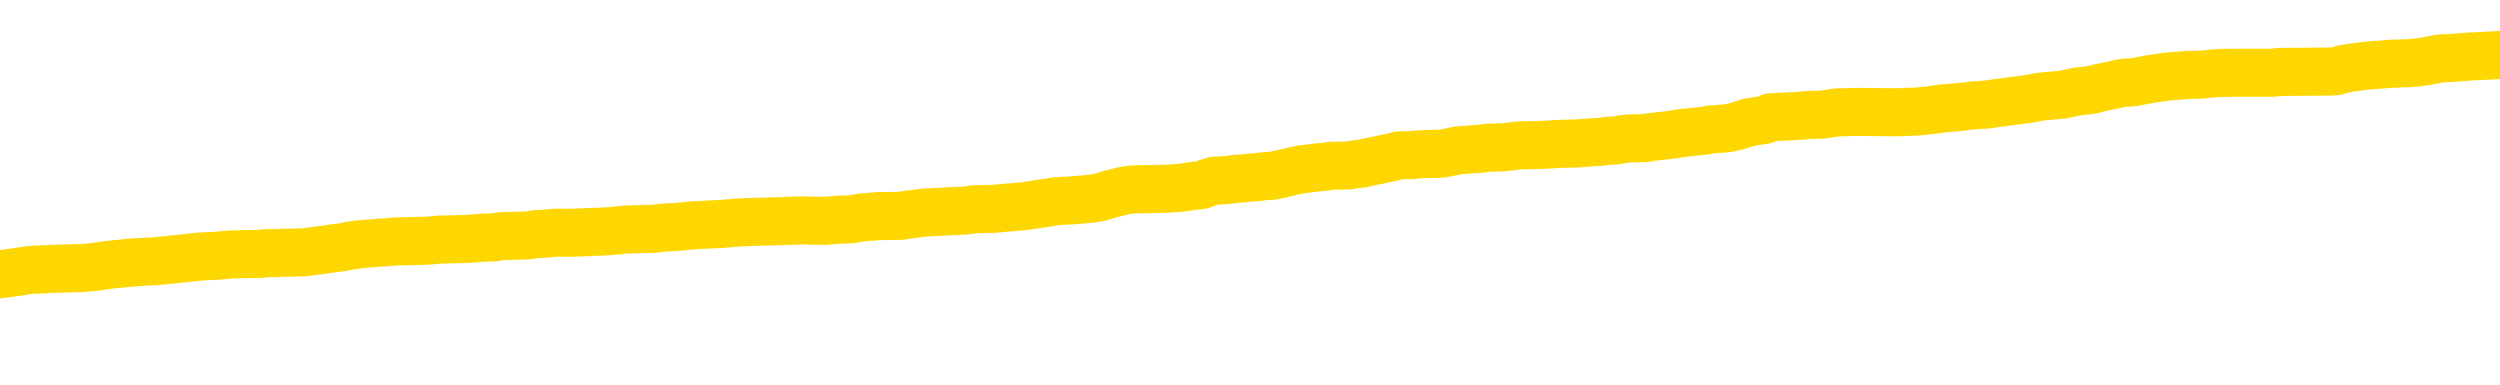 <svg xmlns="http://www.w3.org/2000/svg" version="1.1" viewBox="0 0 6500 1000">
	<path fill="none" stroke="gold" stroke-width="125" stroke-linecap="round" stroke-linejoin="round" d="M0 284896  L-1305452 284896 L-1305268 284895 L-1304777 284893 L-1304484 284891 L-1304173 284889 L-1303938 284887 L-1303885 284885 L-1303825 284882 L-1303672 284881 L-1303632 284878 L-1303499 284877 L-1303207 284876 L-1302666 284876 L-1302056 284874 L-1302008 284874 L-1301368 284873 L-1301334 284873 L-1300809 284873 L-1300676 284872 L-1300286 284869 L-1299958 284867 L-1299841 284864 L-1299630 284861 L-1298913 284861 L-1298343 284860 L-1298235 284860 L-1298061 284859 L-1297840 284856 L-1297438 284855 L-1297412 284852 L-1296484 284850 L-1296397 284847 L-1296315 284845 L-1296245 284842 L-1295947 284841 L-1295795 284838 L-1293905 284839 L-1293804 284839 L-1293542 284839 L-1293248 284841 L-1293107 284838 L-1292858 284838 L-1292822 284837 L-1292664 284835 L-1292201 284833 L-1291948 284832 L-1291735 284829 L-1291484 284828 L-1291135 284826 L-1290208 284824 L-1290114 284821 L-1289703 284820 L-1288532 284817 L-1287343 284816 L-1287251 284813 L-1287224 284811 L-1286958 284808 L-1286659 284806 L-1286530 284803 L-1286492 284800 L-1285678 284800 L-1285294 284802 L-1284233 284803 L-1284172 284803 L-1283907 284829 L-1283436 284854 L-1283243 284878 L-1282980 284903 L-1282643 284902 L-1282507 284900 L-1282052 284899 L-1281309 284898 L-1281291 284896 L-1281126 284894 L-1281058 284894 L-1280541 284893 L-1279513 284893 L-1279317 284891 L-1278828 284890 L-1278466 284889 L-1278057 284889 L-1277672 284890 L-1275968 284890 L-1275870 284890 L-1275799 284890 L-1275737 284890 L-1275553 284889 L-1275216 284889 L-1274576 284887 L-1274499 284886 L-1274438 284886 L-1274251 284885 L-1274171 284885 L-1273994 284883 L-1273975 284882 L-1273745 284882 L-1273357 284881 L-1272469 284881 L-1272429 284880 L-1272341 284878 L-1272314 284876 L-1271306 284874 L-1271156 284872 L-1271132 284871 L-1270999 284869 L-1270959 284868 L-1269701 284867 L-1269643 284867 L-1269103 284865 L-1269051 284865 L-1269004 284865 L-1268609 284864 L-1268469 284863 L-1268269 284861 L-1268123 284861 L-1267958 284861 L-1267681 284863 L-1267323 284863 L-1266770 284861 L-1266125 284860 L-1265866 284858 L-1265713 284856 L-1265312 284855 L-1265272 284854 L-1265151 284852 L-1265089 284854 L-1265075 284854 L-1264981 284854 L-1264688 284852 L-1264537 284847 L-1264207 284845 L-1264129 284842 L-1264053 284841 L-1263826 284837 L-1263760 284834 L-1263532 284832 L-1263480 284829 L-1263315 284828 L-1262309 284826 L-1262126 284825 L-1261575 284824 L-1261182 284821 L-1260784 284820 L-1259934 284817 L-1259856 284816 L-1259277 284815 L-1258836 284815 L-1258595 284813 L-1258437 284813 L-1258037 284811 L-1258016 284811 L-1257571 284810 L-1257166 284808 L-1257030 284806 L-1256855 284803 L-1256718 284800 L-1256468 284798 L-1255468 284797 L-1255386 284795 L-1255251 284794 L-1255212 284793 L-1254322 284791 L-1254106 284790 L-1253663 284789 L-1253546 284787 L-1253489 284786 L-1252813 284786 L-1252712 284785 L-1252684 284785 L-1251342 284784 L-1250936 284782 L-1250896 284781 L-1249968 284780 L-1249870 284778 L-1249737 284777 L-1249333 284776 L-1249307 284774 L-1249214 284773 L-1248997 284772 L-1248586 284769 L-1247433 284767 L-1247141 284764 L-1247112 284762 L-1246504 284760 L-1246254 284758 L-1246234 284756 L-1245305 284755 L-1245254 284752 L-1245131 284751 L-1245114 284749 L-1244958 284747 L-1244783 284745 L-1244646 284743 L-1244590 284742 L-1244482 284741 L-1244396 284739 L-1244163 284738 L-1244088 284737 L-1243780 284736 L-1243662 284734 L-1243492 284733 L-1243401 284732 L-1243298 284732 L-1243275 284730 L-1243198 284730 L-1243100 284728 L-1242733 284726 L-1242629 284725 L-1242125 284724 L-1241673 284723 L-1241635 284721 L-1241611 284720 L-1241570 284719 L-1241442 284717 L-1241341 284716 L-1240899 284715 L-1240617 284714 L-1240025 284712 L-1239894 284711 L-1239620 284708 L-1239467 284707 L-1239314 284706 L-1239229 284703 L-1239151 284702 L-1238965 284701 L-1238915 284701 L-1238887 284699 L-1238807 284698 L-1238784 284697 L-1238501 284694 L-1237897 284691 L-1236902 284690 L-1236604 284689 L-1235870 284688 L-1235625 284686 L-1235535 284685 L-1234958 284684 L-1234260 284682 L-1233507 284681 L-1233189 284680 L-1232806 284677 L-1232729 284676 L-1232095 284675 L-1231909 284673 L-1231821 284673 L-1231692 284673 L-1231379 284672 L-1231330 284671 L-1231188 284669 L-1231166 284668 L-1230198 284667 L-1229653 284666 L-1229175 284666 L-1229114 284666 L-1228790 284666 L-1228768 284664 L-1228706 284664 L-1228496 284663 L-1228419 284662 L-1228364 284660 L-1228342 284659 L-1228303 284658 L-1228287 284656 L-1227530 284655 L-1227513 284654 L-1226714 284653 L-1226561 284651 L-1225656 284650 L-1225150 284649 L-1224921 284646 L-1224879 284646 L-1224764 284645 L-1224588 284643 L-1223833 284645 L-1223698 284643 L-1223534 284642 L-1223216 284641 L-1223040 284638 L-1222018 284636 L-1221995 284633 L-1221744 284632 L-1221531 284629 L-1220897 284628 L-1220659 284625 L-1220626 284623 L-1220448 284620 L-1220368 284617 L-1220278 284616 L-1220214 284614 L-1219773 284611 L-1219750 284610 L-1219209 284608 L-1218953 284607 L-1218458 284606 L-1217581 284605 L-1217544 284603 L-1217492 284602 L-1217450 284601 L-1217333 284599 L-1217057 284598 L-1216850 284595 L-1216652 284593 L-1216629 284590 L-1216579 284588 L-1216540 284586 L-1216462 284585 L-1215864 284582 L-1215804 284581 L-1215701 284580 L-1215547 284579 L-1214915 284577 L-1214234 284576 L-1213931 284573 L-1213584 284572 L-1213387 284571 L-1213339 284568 L-1213018 284567 L-1212391 284566 L-1212244 284564 L-1212208 284563 L-1212150 284562 L-1212073 284559 L-1211832 284559 L-1211744 284558 L-1211650 284557 L-1211356 284555 L-1211221 284554 L-1211161 284553 L-1211124 284550 L-1210852 284550 L-1209846 284549 L-1209671 284547 L-1209620 284547 L-1209327 284546 L-1209135 284544 L-1208802 284542 L-1208295 284541 L-1207733 284538 L-1207718 284536 L-1207701 284534 L-1207601 284532 L-1207486 284529 L-1207447 284527 L-1207410 284525 L-1207344 284525 L-1207316 284524 L-1207177 284525 L-1206884 284525 L-1206834 284525 L-1206729 284525 L-1206464 284524 L-1205999 284523 L-1205855 284523 L-1205800 284520 L-1205743 284519 L-1205552 284518 L-1205187 284516 L-1204973 284516 L-1204778 284516 L-1204720 284516 L-1204661 284514 L-1204507 284512 L-1204238 284511 L-1203808 284518 L-1203792 284518 L-1203715 284516 L-1203651 284515 L-1203522 284506 L-1203498 284505 L-1203214 284503 L-1203166 284502 L-1203112 284501 L-1202649 284499 L-1202611 284499 L-1202570 284498 L-1202380 284497 L-1201899 284496 L-1201412 284494 L-1201396 284493 L-1201358 284492 L-1201101 284490 L-1201024 284488 L-1200794 284486 L-1200778 284484 L-1200483 284481 L-1200041 284480 L-1199594 284479 L-1199090 284477 L-1198936 284476 L-1198649 284475 L-1198609 284472 L-1198278 284471 L-1198056 284470 L-1197539 284467 L-1197463 284466 L-1197215 284463 L-1197021 284460 L-1196961 284459 L-1196185 284458 L-1196111 284458 L-1195880 284457 L-1195864 284457 L-1195802 284455 L-1195606 284454 L-1195142 284454 L-1195119 284453 L-1194989 284453 L-1193688 284453 L-1193672 284453 L-1193594 284451 L-1193501 284451 L-1193284 284451 L-1193131 284450 L-1192953 284451 L-1192899 284453 L-1192612 284454 L-1192572 284454 L-1192203 284454 L-1191762 284454 L-1191579 284454 L-1191258 284453 L-1190963 284453 L-1190517 284450 L-1190445 284449 L-1189983 284446 L-1189545 284445 L-1189363 284444 L-1187909 284441 L-1187777 284440 L-1187320 284437 L-1187094 284436 L-1186708 284433 L-1186191 284431 L-1185237 284428 L-1184443 284425 L-1183768 284424 L-1183343 284422 L-1183032 284420 L-1182802 284416 L-1182118 284412 L-1182105 284409 L-1181895 284403 L-1181873 284402 L-1181699 284399 L-1180749 284398 L-1180481 284396 L-1179666 284394 L-1179355 284392 L-1179318 284390 L-1179260 284388 L-1178643 284387 L-1178006 284384 L-1176380 284383 L-1175706 284381 L-1175064 284381 L-1174986 284381 L-1174930 284381 L-1174894 284381 L-1174866 284380 L-1174754 284377 L-1174736 284376 L-1174713 284375 L-1174560 284374 L-1174506 284371 L-1174428 284370 L-1174309 284368 L-1174211 284367 L-1174094 284366 L-1173824 284363 L-1173555 284362 L-1173537 284359 L-1173337 284358 L-1173190 284355 L-1172964 284354 L-1172830 284353 L-1172521 284351 L-1172461 284350 L-1172108 284348 L-1171759 284346 L-1171658 284345 L-1171594 284342 L-1171534 284341 L-1171150 284339 L-1170769 284337 L-1170664 284336 L-1170404 284335 L-1170133 284332 L-1169974 284331 L-1169941 284329 L-1169879 284328 L-1169738 284327 L-1169554 284326 L-1169510 284324 L-1169222 284324 L-1169206 284323 L-1168972 284323 L-1168911 284322 L-1168873 284322 L-1168293 284320 L-1168160 284319 L-1168136 284314 L-1168118 284305 L-1168100 284294 L-1168084 284284 L-1168060 284274 L-1168044 284266 L-1168023 284257 L-1168006 284248 L-1167983 284242 L-1167966 284237 L-1167944 284233 L-1167928 284231 L-1167879 284227 L-1167806 284223 L-1167772 284217 L-1167748 284211 L-1167712 284206 L-1167671 284201 L-1167634 284198 L-1167618 284193 L-1167594 284189 L-1167557 284187 L-1167540 284183 L-1167517 284180 L-1167499 284178 L-1167481 284175 L-1167465 284172 L-1167435 284169 L-1167409 284165 L-1167364 284163 L-1167348 284161 L-1167306 284159 L-1167258 284157 L-1167187 284154 L-1167172 284152 L-1167156 284149 L-1167093 284148 L-1167054 284146 L-1167015 284145 L-1166849 284144 L-1166784 284143 L-1166768 284141 L-1166724 284139 L-1166665 284137 L-1166453 284136 L-1166419 284135 L-1166377 284133 L-1166299 284132 L-1165761 284131 L-1165683 284130 L-1165579 284127 L-1165490 284126 L-1165314 284124 L-1164964 284123 L-1164808 284122 L-1164370 284121 L-1164213 284119 L-1164083 284118 L-1163379 284115 L-1163178 284114 L-1162218 284111 L-1161735 284110 L-1161636 284110 L-1161544 284109 L-1161299 284108 L-1161226 284106 L-1160783 284104 L-1160687 284102 L-1160672 284101 L-1160656 284100 L-1160631 284098 L-1160165 284097 L-1159948 284096 L-1159809 284095 L-1159515 284093 L-1159426 284092 L-1159385 284091 L-1159355 284089 L-1159182 284088 L-1159123 284087 L-1159047 284085 L-1158967 284084 L-1158897 284084 L-1158588 284083 L-1158503 284082 L-1158289 284080 L-1158254 284079 L-1157570 284078 L-1157471 284076 L-1157266 284075 L-1157220 284074 L-1156941 284073 L-1156879 284071 L-1156862 284069 L-1156784 284067 L-1156476 284065 L-1156452 284063 L-1156398 284061 L-1156375 284060 L-1156253 284058 L-1156117 284056 L-1155873 284054 L-1155747 284054 L-1155100 284053 L-1155084 284053 L-1155060 284053 L-1154879 284050 L-1154803 284049 L-1154711 284048 L-1154284 284047 L-1153867 284045 L-1153475 284043 L-1153396 284041 L-1153377 284040 L-1153014 284039 L-1152777 284037 L-1152549 284036 L-1152236 284035 L-1152158 284034 L-1152077 284031 L-1151899 284028 L-1151884 284027 L-1151618 284024 L-1151538 284023 L-1151308 284022 L-1151082 284021 L-1150766 284021 L-1150591 284019 L-1150230 284019 L-1149838 284018 L-1149769 284015 L-1149705 284014 L-1149565 284012 L-1149513 284010 L-1149411 284008 L-1148910 284006 L-1148712 284005 L-1148466 284004 L-1148280 284002 L-1147980 284001 L-1147904 284000 L-1147738 283997 L-1146854 283996 L-1146825 283993 L-1146702 283991 L-1146124 283989 L-1146046 283988 L-1145332 283988 L-1145020 283988 L-1144807 283988 L-1144790 283988 L-1144404 283988 L-1143879 283986 L-1143433 283984 L-1143103 283983 L-1142950 283982 L-1142624 283982 L-1142446 283980 L-1142365 283980 L-1142158 283978 L-1141983 283976 L-1141054 283975 L-1140165 283974 L-1140125 283973 L-1139898 283973 L-1139518 283971 L-1138731 283970 L-1138496 283969 L-1138421 283967 L-1138063 283966 L-1137491 283964 L-1137224 283962 L-1136838 283961 L-1136734 283961 L-1136564 283961 L-1135946 283961 L-1135735 283961 L-1135427 283961 L-1135374 283960 L-1135246 283958 L-1135193 283957 L-1135074 283956 L-1134738 283953 L-1133778 283952 L-1133647 283949 L-1133445 283948 L-1132814 283947 L-1132503 283945 L-1132089 283944 L-1132061 283943 L-1131916 283941 L-1131496 283940 L-1130163 283940 L-1130116 283939 L-1129988 283936 L-1129971 283935 L-1129393 283932 L-1129187 283931 L-1129158 283930 L-1129117 283928 L-1129060 283927 L-1129022 283926 L-1128944 283925 L-1128801 283923 L-1128346 283922 L-1128228 283921 L-1127943 283919 L-1127570 283918 L-1127474 283917 L-1127147 283915 L-1126793 283914 L-1126623 283913 L-1126576 283912 L-1126466 283910 L-1126377 283909 L-1126350 283908 L-1126273 283905 L-1125970 283904 L-1125936 283901 L-1125864 283900 L-1125496 283899 L-1125161 283897 L-1125080 283897 L-1124860 283896 L-1124689 283895 L-1124661 283893 L-1124164 283892 L-1123615 283890 L-1122734 283888 L-1122636 283886 L-1122559 283884 L-1122285 283883 L-1122037 283880 L-1121963 283879 L-1121902 283877 L-1121783 283875 L-1121740 283874 L-1121630 283873 L-1121554 283870 L-1120853 283869 L-1120607 283867 L-1120568 283866 L-1120411 283865 L-1119812 283865 L-1119585 283865 L-1119493 283865 L-1119018 283865 L-1118421 283862 L-1117901 283861 L-1117880 283860 L-1117735 283858 L-1117415 283858 L-1116873 283858 L-1116641 283858 L-1116470 283858 L-1115984 283857 L-1115756 283856 L-1115671 283855 L-1115325 283853 L-1114999 283853 L-1114476 283852 L-1114149 283851 L-1113548 283849 L-1113351 283847 L-1113299 283845 L-1113258 283844 L-1112977 283843 L-1112292 283840 L-1111982 283839 L-1111957 283836 L-1111766 283835 L-1111543 283834 L-1111457 283832 L-1110794 283830 L-1110769 283829 L-1110548 283826 L-1110218 283825 L-1109866 283822 L-1109661 283821 L-1109428 283818 L-1109170 283817 L-1108981 283814 L-1108934 283813 L-1108706 283812 L-1108672 283810 L-1108515 283809 L-1108301 283808 L-1108128 283806 L-1108037 283805 L-1107759 283804 L-1107516 283803 L-1107200 283801 L-1106774 283801 L-1106737 283801 L-1106253 283801 L-1106020 283801 L-1105808 283800 L-1105582 283799 L-1105032 283799 L-1104785 283797 L-1103951 283797 L-1103895 283796 L-1103873 283795 L-1103715 283794 L-1103254 283792 L-1103213 283791 L-1102873 283788 L-1102740 283787 L-1102517 283786 L-1101945 283784 L-1101473 283783 L-1101279 283782 L-1101086 283781 L-1100896 283779 L-1100795 283778 L-1100426 283777 L-1100380 283775 L-1100298 283774 L-1099005 283773 L-1098957 283771 L-1098688 283771 L-1098543 283771 L-1097992 283771 L-1097876 283770 L-1097794 283769 L-1097435 283768 L-1097211 283766 L-1096930 283765 L-1096601 283762 L-1096093 283761 L-1095980 283760 L-1095901 283758 L-1095737 283757 L-1095443 283757 L-1094974 283757 L-1094777 283758 L-1094727 283758 L-1094077 283757 L-1093955 283756 L-1093501 283756 L-1093465 283755 L-1092997 283753 L-1092886 283752 L-1092870 283751 L-1092654 283751 L-1092473 283749 L-1091941 283749 L-1090912 283749 L-1090712 283748 L-1090254 283747 L-1089306 283744 L-1089207 283743 L-1088853 283740 L-1088792 283739 L-1088778 283738 L-1088743 283736 L-1088373 283735 L-1088253 283734 L-1088011 283733 L-1087848 283731 L-1087660 283730 L-1087539 283729 L-1086469 283726 L-1085611 283725 L-1085398 283722 L-1085301 283721 L-1085127 283718 L-1084794 283717 L-1084722 283716 L-1084664 283714 L-1084489 283714 L-1084100 283713 L-1083865 283712 L-1083753 283710 L-1083636 283709 L-1082656 283708 L-1082630 283707 L-1082036 283704 L-1082003 283704 L-1081855 283703 L-1081570 283701 L-1080658 283701 L-1079712 283701 L-1079559 283700 L-1079457 283700 L-1079325 283699 L-1079182 283697 L-1079156 283696 L-1079041 283695 L-1078823 283694 L-1078142 283692 L-1078012 283691 L-1077709 283690 L-1077469 283687 L-1077137 283686 L-1076498 283685 L-1076155 283682 L-1076094 283681 L-1075938 283681 L-1075016 283681 L-1074546 283681 L-1074502 283681 L-1074490 283679 L-1074448 283678 L-1074426 283677 L-1074399 283675 L-1074255 283674 L-1073833 283673 L-1073498 283673 L-1073306 283672 L-1072878 283672 L-1072690 283670 L-1072301 283668 L-1071767 283666 L-1071394 283665 L-1071373 283665 L-1071123 283664 L-1071004 283662 L-1070929 283661 L-1070793 283660 L-1070753 283659 L-1070674 283657 L-1070279 283656 L-1069783 283655 L-1069671 283652 L-1069498 283651 L-1069190 283649 L-1068743 283648 L-1068420 283647 L-1068277 283644 L-1067850 283642 L-1067697 283639 L-1067642 283637 L-1066828 283635 L-1066808 283634 L-1066436 283633 L-1066379 283633 L-1065250 283631 L-1065182 283631 L-1064624 283630 L-1064429 283629 L-1064293 283627 L-1064060 283626 L-1063713 283625 L-1063678 283622 L-1063643 283621 L-1063574 283618 L-1063226 283617 L-1063053 283616 L-1062569 283614 L-1062552 283613 L-1062227 283612 L-1062070 283611 L-1060929 283608 L-1060904 283607 L-1060712 283604 L-1060519 283603 L-1060269 283601 L-1060251 283600 L-1059231 283599 L-1058933 283598 L-1058858 283596 L-1058722 283594 L-1058546 283592 L-1057969 283590 L-1057754 283589 L-1057690 283587 L-1057559 283586 L-1057522 283583 L-1056999 283582 L-1056861 284093 L-1056847 284093 L-1056824 284093 L-1056804 284093 L-1056577 283581 L-1055801 283581 L-1055759 283581 L-1055391 283581 L-1055313 283579 L-1055261 283578 L-1054588 283577 L-1053845 283576 L-1053421 283576 L-1052973 283574 L-1051911 283573 L-1051600 283570 L-1051190 283570 L-1051118 283569 L-1050593 283569 L-1050499 283569 L-1050481 283569 L-1050036 283568 L-1049851 283565 L-1049070 283563 L-1048398 283561 L-1047986 283557 L-1047754 283555 L-1047613 283553 L-1047532 283551 L-1047512 283550 L-1047436 283550 L-1047307 283548 L-1046990 283550 L-1046766 283550 L-1046441 283548 L-1046379 283548 L-1046009 283548 L-1045976 283548 L-1045767 283548 L-1045100 283548 L-1045022 283548 L-1044864 283546 L-1044754 283546 L-1044427 283544 L-1044272 283543 L-1043932 283543 L-1043874 283540 L-1043536 283538 L-1043333 283537 L-1043280 283534 L-1041903 283533 L-1041774 283531 L-1041340 283530 L-1041020 283529 L-1040192 283526 L-1040069 283525 L-1039338 283522 L-1039182 283520 L-1039141 283518 L-1039087 283517 L-1039064 283516 L-1038950 283515 L-1038654 283513 L-1038364 283512 L-1038310 283511 L-1038189 283509 L-1038159 283508 L-1038059 283507 L-1037615 283507 L-1037464 283505 L-1036628 283505 L-1036086 283504 L-1035751 283504 L-1035736 283503 L-1035660 283502 L-1035544 283500 L-1035349 283499 L-1035085 283498 L-1034251 283496 L-1034154 283495 L-1033633 283494 L-1033591 283492 L-1033492 283491 L-1032663 283491 L-1032528 283490 L-1032190 283490 L-1031636 283489 L-1031256 283487 L-1031093 283486 L-1030783 283485 L-1029970 283483 L-1029664 283482 L-1029396 283482 L-1029074 283482 L-1028753 283483 L-1028478 283483 L-1027649 283481 L-1027554 283480 L-1027462 283476 L-1027357 283472 L-1026970 283468 L-1026490 283465 L-1026474 283464 L-1026355 283463 L-1025987 283460 L-1025893 283459 L-1025059 283456 L-1024982 283455 L-1024682 283454 L-1024592 283452 L-1024184 283450 L-1024074 283447 L-1023375 283446 L-1022902 283444 L-1022841 283443 L-1022623 283441 L-1022349 283439 L-1022236 283438 L-1021209 283437 L-1020822 283435 L-1020802 283434 L-1020469 283433 L-1020225 283431 L-1019791 283430 L-1019681 283429 L-1019564 283428 L-1019112 283425 L-1018521 283424 L-1018185 283422 L-1016292 283421 L-1016178 283419 L-1015967 283417 L-1014648 283416 L-1014542 283124 L-1014476 282836 L-1014440 282570 L-1014378 282570 L-1013878 282859 L-1013203 283145 L-1013181 283408 L-1012911 283406 L-1011943 283406 L-1011253 283404 L-1011091 283403 L-1010551 283402 L-1010461 283400 L-1009442 283399 L-1008494 283396 L-1008128 283398 L-1008025 283399 L-1007437 283399 L-1007378 283399 L-1007277 283398 L-1006837 283395 L-1006730 283394 L-1006288 283393 L-1005288 283389 L-1005032 283385 L-1004929 283381 L-1004799 283378 L-1004432 283376 L-1003851 283373 L-1003820 283372 L-1003505 283371 L-1001522 283369 L-1001406 283368 L-1001338 283368 L-1000980 283367 L-999361 283365 L-999183 283365 L-999039 283365 L-998217 283367 L-998164 283368 L-998109 283368 L-997675 283368 L-996695 283369 L-996621 283369 L-995536 283368 L-995323 283368 L-994607 283365 L-994219 283364 L-994000 283361 L-993680 283359 L-993187 283356 L-993059 283355 L-992830 283352 L-992598 283350 L-992539 283348 L-992249 283347 L-991977 283345 L-990947 283343 L-989282 283342 L-988863 283341 L-988726 283339 L-988569 283339 L-988264 283338 L-988036 283335 L-987878 283334 L-987718 283332 L-987549 283329 L-987502 283328 L-987448 283326 L-987427 283326 L-987041 283325 L-986791 283325 L-986520 283325 L-986360 283325 L-986270 283325 L-984611 283325 L-984446 283326 L-984066 283325 L-983606 283325 L-982996 283322 L-981903 283321 L-981472 283320 L-981441 283319 L-981378 283317 L-981361 283316 L-979657 283315 L-979615 283313 L-979149 283312 L-978962 283311 L-978930 283308 L-978335 283307 L-978285 283306 L-977962 283304 L-977911 283303 L-977701 283302 L-977683 283300 L-977417 283298 L-977364 283297 L-976895 283295 L-976385 283293 L-976306 283293 L-976012 283291 L-975995 283290 L-975957 283289 L-975886 283287 L-975728 283286 L-974782 283286 L-974726 283286 L-974205 283286 L-974013 283285 L-973912 283285 L-973686 283284 L-973176 283284 L-972788 283319 L-972718 283319 L-972370 283317 L-972013 283316 L-970884 283278 L-970833 283276 L-970607 283274 L-970573 283273 L-970448 283271 L-970349 283271 L-970084 283271 L-969344 283272 L-968766 283272 L-968472 283272 L-967766 283272 L-967588 283271 L-967564 283271 L-966928 283269 L-966617 283268 L-966221 283268 L-966191 283267 L-966170 283265 L-966016 283264 L-965331 283264 L-965315 283264 L-964975 283264 L-964702 283263 L-964665 283262 L-964609 283259 L-964587 283258 L-964515 283256 L-964183 283255 L-964077 283254 L-964048 283251 L-963850 283250 L-963697 283249 L-962829 283247 L-962267 283245 L-962251 283245 L-962149 283243 L-962047 283245 L-961901 283245 L-961822 283245 L-961785 283243 L-961729 283242 L-961656 283241 L-961511 283239 L-961029 283239 L-960625 283238 L-959758 283239 L-959738 283239 L-959481 283239 L-959404 283239 L-959375 283238 L-959364 283236 L-959347 283234 L-959054 283233 L-959015 283232 L-958943 283230 L-958869 283229 L-958664 283228 L-958504 283224 L-958203 283220 L-958126 283215 L-958109 283211 L-957892 283208 L-957661 283208 L-957551 283210 L-957181 283211 L-957023 283211 L-956791 283211 L-956623 283211 L-956478 283210 L-956346 283208 L-955070 283206 L-954667 283203 L-954606 283202 L-954489 283199 L-954064 283198 L-954049 283195 L-953987 283194 L-953713 283191 L-953601 283190 L-953319 283188 L-953041 283186 L-952616 283184 L-952594 283182 L-952516 283181 L-952390 283180 L-951804 283178 L-951412 283177 L-951077 283176 L-950488 283175 L-950385 283175 L-950215 283173 L-950079 283173 L-949251 283172 L-948066 283171 L-948030 283169 L-947974 283169 L-947754 283168 L-947549 283168 L-947394 283168 L-947137 283167 L-947061 283165 L-946518 283164 L-946482 283163 L-946233 283162 L-945845 283160 L-945020 283159 L-944662 283158 L-944351 283158 L-944093 283156 L-943869 283155 L-943463 283154 L-943347 283153 L-943163 283151 L-943110 283151 L-942922 283150 L-942751 283149 L-942722 283147 L-942442 283146 L-942131 283145 L-941993 283143 L-941683 283142 L-941490 283142 L-941474 283141 L-940755 283141 L-940621 283138 L-940324 283137 L-940233 283136 L-939633 283136 L-939594 283134 L-939516 283133 L-938895 283132 L-938744 283129 L-938703 283128 L-938393 283127 L-938201 283125 L-938008 283123 L-937952 283120 L-937643 283119 L-937591 283117 L-937537 283119 L-937511 283119 L-937386 283119 L-936575 283117 L-936499 283116 L-935958 283115 L-935690 283114 L-935030 283112 L-934123 283111 L-933881 283110 L-933349 283108 L-933132 283107 L-932024 283108 L-931974 283108 L-931198 283108 L-930651 283107 L-930540 283106 L-930387 283103 L-930332 283102 L-930166 283101 L-929789 283099 L-929341 283098 L-929287 283097 L-929132 283095 L-928452 283094 L-928232 283093 L-927714 283092 L-926865 283089 L-926849 283088 L-925058 283086 L-924504 283085 L-924387 283084 L-923381 283082 L-923344 283081 L-923112 283081 L-923019 283081 L-922979 283081 L-922647 283080 L-922295 283079 L-922030 283076 L-921743 283075 L-921433 283072 L-921178 283069 L-921085 283068 L-920595 283067 L-920387 283066 L-919822 283064 L-919707 283066 L-919356 283064 L-919305 283064 L-919265 283064 L-918661 283062 L-917927 283059 L-917346 283056 L-917111 283054 L-916570 283050 L-916418 283047 L-915916 283046 L-915707 283044 L-915684 283044 L-915625 283042 L-914662 283042 L-914484 283041 L-914043 283040 L-914018 283037 L-913863 283036 L-913782 283036 L-913631 283037 L-912984 283037 L-912935 283036 L-911815 283034 L-910831 283033 L-910769 283032 L-910049 283031 L-909184 283029 L-908805 283028 L-908586 283028 L-907826 283027 L-907775 283025 L-907465 283023 L-906614 283023 L-906421 283021 L-906244 283020 L-906020 283020 L-905893 283019 L-905701 283019 L-905468 283018 L-905299 283019 L-905012 283018 L-904733 283018 L-904650 283016 L-904479 283015 L-904463 283012 L-904309 283011 L-904270 283010 L-903494 283008 L-903418 283008 L-903186 283006 L-902759 283005 L-902413 283003 L-901830 283002 L-901561 283002 L-901302 283002 L-901173 282999 L-901157 282998 L-901043 282997 L-901019 282996 L-900785 282994 L-900749 282993 L-899433 282993 L-899377 282992 L-898698 282989 L-898126 282989 L-898000 282989 L-897847 282989 L-897770 282989 L-897458 282986 L-897185 282985 L-897096 282983 L-896994 282983 L-896066 282981 L-895990 282981 L-895626 282981 L-895602 282980 L-895565 282979 L-894790 282976 L-894698 282975 L-894558 282973 L-894156 282972 L-893894 282972 L-893651 282973 L-893437 282972 L-893356 282972 L-893280 282972 L-893203 282972 L-893017 282973 L-892950 282973 L-892700 282973 L-892645 282972 L-892508 282971 L-892428 282968 L-892315 282967 L-892092 282966 L-891927 282964 L-891886 282963 L-891717 282962 L-891346 282960 L-891331 282959 L-891215 282958 L-890494 282957 L-890458 282955 L-890325 282955 L-889978 282954 L-889566 282954 L-889530 282954 L-889452 282953 L-889413 282951 L-889049 282950 L-888845 282949 L-888830 282947 L-888484 282946 L-888136 282946 L-887810 282946 L-887708 282945 L-887555 282945 L-887361 282944 L-887129 282944 L-887037 282944 L-886881 282944 L-886804 282944 L-886763 282942 L-886650 282941 L-886627 282940 L-886376 282940 L-886237 282937 L-885659 282933 L-884831 282931 L-884343 282928 L-884222 282927 L-884183 282925 L-884171 282924 L-884019 282922 L-883918 282919 L-883685 282918 L-883294 282915 L-882990 282914 L-882974 282912 L-882804 282911 L-882565 282909 L-881969 282909 L-881365 282907 L-881325 282907 L-881285 282907 L-881132 282906 L-881078 282905 L-881016 282903 L-880948 282902 L-880893 282899 L-880868 282898 L-880821 282897 L-880727 282894 L-880590 282893 L-880436 282892 L-880304 282890 L-880263 282890 L-880227 282889 L-880166 282888 L-879892 282885 L-879578 282884 L-879537 282881 L-879452 282880 L-879274 282879 L-879037 282877 L-878680 282876 L-878650 282875 L-878080 282874 L-877958 282872 L-877722 282871 L-877699 282871 L-877418 282870 L-877132 282870 L-876877 282870 L-876305 282868 L-876008 282867 L-875932 282866 L-875233 282864 L-875155 282863 L-875120 282862 L-875094 282861 L-875042 282858 L-874848 282857 L-874708 282854 L-874672 282853 L-874632 282851 L-874037 282850 L-873804 282849 L-873521 282858 L-873466 282866 L-873392 282875 L-873314 282883 L-873078 282880 L-872834 282879 L-872699 282877 L-872592 282876 L-872513 282875 L-872126 282872 L-871999 282871 L-871846 282870 L-871808 282868 L-871662 282867 L-871441 282866 L-871267 282864 L-871198 282863 L-870376 282861 L-870360 282861 L-870066 282859 L-869278 282858 L-868968 282858 L-868822 282857 L-868594 282855 L-868393 282853 L-867456 282851 L-867419 282850 L-867397 282849 L-867356 282846 L-867087 282845 L-866491 282844 L-866427 282842 L-866392 282841 L-866375 282840 L-865680 282840 L-865478 282840 L-865446 282840 L-865113 282840 L-865005 282838 L-864380 282836 L-863876 282835 L-863839 282832 L-863397 282832 L-863301 282831 L-863142 282831 L-862829 282831 L-862816 282831 L-862376 282832 L-861894 282833 L-861765 282833 L-861445 282833 L-861377 282832 L-861073 282832 L-860897 282831 L-860703 282829 L-860460 282827 L-860263 282824 L-860237 282822 L-859659 282820 L-859589 282819 L-859179 282818 L-859125 282816 L-859079 282815 L-858715 282814 L-858569 282813 L-858363 282811 L-858267 282811 L-858112 282810 L-858050 282809 L-857903 282806 L-857802 282805 L-857245 282805 L-857223 282807 L-857051 282809 L-856509 282810 L-856448 282810 L-856394 282807 L-856366 282805 L-856294 282803 L-856278 282801 L-856215 282800 L-856178 282797 L-856023 282796 L-855698 282794 L-855132 282793 L-855117 282792 L-855055 282789 L-854954 282787 L-854907 282787 L-854665 282785 L-854243 282785 L-854088 282785 L-852346 282783 L-851804 282781 L-850861 282780 L-850452 282779 L-849911 282776 L-849714 282775 L-849546 282774 L-849250 282772 L-849135 282771 L-849120 282771 L-848965 282770 L-848825 282768 L-848749 282766 L-848617 282766 L-848269 282766 L-847898 282767 L-847300 282767 L-847125 282767 L-846968 282766 L-846700 282765 L-846548 282765 L-846257 282768 L-846233 282771 L-846150 282774 L-845923 282776 L-845223 282775 L-845096 282774 L-844665 282772 L-844571 282771 L-843366 282771 L-843317 282770 L-843024 282770 L-842620 282768 L-842344 282766 L-842325 282765 L-842207 282763 L-842131 282762 L-841950 282761 L-841470 282759 L-841018 282757 L-840608 282755 L-840578 282754 L-840159 282753 L-840045 282753 L-839927 282753 L-839912 282753 L-839718 282752 L-839696 282749 L-839464 282748 L-839021 282746 L-838701 282744 L-838236 282744 L-838071 282742 L-837916 282741 L-837760 282741 L-837307 282741 L-836988 282741 L-836933 282742 L-836562 282742 L-836524 282744 L-836198 282744 L-836081 282742 L-835982 282741 L-835656 282739 L-835269 282737 L-835008 282736 L-834650 282733 L-834394 282732 L-832223 282731 L-832174 282729 L-832151 282728 L-831740 282728 L-831678 282728 L-831608 282729 L-831377 282729 L-831067 282728 L-830763 282726 L-830719 282724 L-830411 282723 L-830278 282722 L-830062 282720 L-829349 282719 L-829194 282719 L-829056 282718 L-828907 282718 L-828886 282718 L-828692 282717 L-828667 282715 L-828575 282714 L-828553 282713 L-828537 282711 L-828437 282710 L-827508 282709 L-827050 282709 L-825958 282706 L-825536 282706 L-825132 282705 L-825093 282704 L-824840 282702 L-824065 282700 L-824049 282698 L-824025 282697 L-823832 282696 L-823095 282694 L-822826 282693 L-822786 282692 L-822387 282689 L-822362 282688 L-821572 282687 L-820892 282685 L-819521 282684 L-819251 282683 L-819203 282681 L-818665 282679 L-818632 282678 L-818530 282675 L-818207 282674 L-818127 282672 L-817858 282672 L-816946 282671 L-816807 282671 L-816558 282669 L-816013 282669 L-815591 282667 L-815398 282666 L-815382 282666 L-815244 282663 L-815150 282662 L-815023 282661 L-814763 282659 L-814738 282657 L-814647 282656 L-814337 282654 L-814277 282653 L-814160 282653 L-813810 282653 L-812999 282653 L-812768 282650 L-811939 282650 L-811707 282648 L-811490 282646 L-810972 282646 L-810334 282645 L-809917 282644 L-809595 282643 L-809114 282641 L-808689 282641 L-808627 282640 L-808279 282640 L-808238 282639 L-808225 282637 L-808125 282635 L-808080 282635 L-807594 282633 L-806793 282633 L-806458 282633 L-805377 282632 L-804897 282631 L-804874 282630 L-804734 282628 L-804179 282627 L-803482 282626 L-803173 282624 L-802951 282623 L-802846 282622 L-802744 282619 L-802073 282618 L-801979 282617 L-801957 282617 L-801879 282615 L-801701 282615 L-801529 282615 L-801349 282614 L-801335 282613 L-801259 282611 L-801095 282610 L-800580 282609 L-800564 282608 L-800423 282608 L-800061 282606 L-800037 282606 L-799906 282605 L-799882 282604 L-799519 282602 L-798994 282600 L-798900 282598 L-798684 282596 L-798591 282595 L-798566 282593 L-798102 282592 L-798025 282592 L-797623 282591 L-797173 282591 L-795921 282589 L-795882 282588 L-795451 282587 L-795418 282585 L-794699 282584 L-794522 282583 L-794387 282582 L-794080 282580 L-794025 282579 L-794000 282576 L-793984 282574 L-793809 282572 L-793620 282571 L-793112 282571 L-792739 282561 L-792400 282549 L-792362 282539 L-791643 282530 L-791549 282528 L-791510 282527 L-790969 282527 L-790946 282526 L-790543 282524 L-790117 282523 L-789846 282523 L-789667 282522 L-789421 282519 L-789397 282518 L-789341 282515 L-788724 282514 L-788222 282513 L-787834 282513 L-787216 282514 L-786999 282514 L-786844 282515 L-785552 282513 L-785453 282512 L-785010 282509 L-784679 282508 L-784378 282505 L-784136 282504 L-783401 282501 L-782822 282500 L-781992 282499 L-781892 282497 L-781335 282496 L-781197 282495 L-779555 282493 L-779494 282493 L-779400 282493 L-778433 282493 L-778256 282492 L-777969 282492 L-777751 282492 L-777673 282491 L-777401 282491 L-777286 282489 L-777133 282488 L-776822 282487 L-776744 282486 L-776653 282486 L-776576 282484 L-776460 282484 L-776281 282483 L-776189 282482 L-776150 282480 L-775647 282480 L-775429 282479 L-775299 282479 L-775144 282478 L-775090 282476 L-774965 282476 L-774580 282475 L-774072 282474 L-773999 282473 L-773519 282471 L-773442 282470 L-773342 282470 L-773108 282469 L-772644 282469 L-772414 282469 L-772397 282469 L-772165 282469 L-772010 282469 L-771949 282469 L-771756 282467 L-771485 282465 L-770733 282463 L-769780 282463 L-769744 282462 L-769519 282462 L-769080 282462 L-768799 282460 L-768450 282458 L-767381 282457 L-766453 282457 L-766323 282457 L-766276 282457 L-766207 282456 L-766052 282456 L-765975 282453 L-765801 282451 L-765366 282448 L-765162 282447 L-765102 282444 L-764519 282443 L-764365 282440 L-764250 282439 L-764209 282438 L-764039 282436 L-763903 282435 L-763692 282432 L-763614 282431 L-763591 282430 L-763382 282427 L-762972 282426 L-762948 282425 L-762725 282423 L-762579 282422 L-762545 282421 L-762531 282419 L-762509 282418 L-762275 282417 L-762090 282415 L-761873 282414 L-761847 282413 L-761158 282412 L-761054 282410 L-761019 282409 L-760998 282408 L-760804 282406 L-760751 282405 L-760634 282403 L-760553 282403 L-760442 282401 L-760127 282400 L-759668 282399 L-759413 282397 L-759178 282395 L-759049 282393 L-758696 282392 L-758637 282391 L-758484 282390 L-757912 282387 L-757825 282386 L-757672 282383 L-757376 282380 L-757006 282378 L-756703 282375 L-756627 282374 L-756222 282373 L-756054 282373 L-755910 282373 L-755370 282373 L-755309 282373 L-755293 282370 L-755127 282369 L-754921 282367 L-754846 282367 L-754754 282366 L-754344 282365 L-754328 282364 L-754305 282364 L-754112 282362 L-754035 282374 L-753864 282386 L-753802 282396 L-753787 282408 L-753272 282406 L-753051 282405 L-752432 282403 L-752178 282401 L-751984 282400 L-751945 282399 L-751872 282399 L-751806 282399 L-751156 282399 L-751117 282400 L-750943 282400 L-750877 282400 L-750203 282400 L-749814 282397 L-749552 282396 L-749315 282395 L-749237 282392 L-749221 282390 L-749019 282388 L-748648 282386 L-748423 282384 L-747787 282383 L-747767 282383 L-747380 282382 L-747287 282382 L-747228 282380 L-746952 282379 L-746643 282379 L-746566 282378 L-745714 282379 L-745372 282386 L-744935 282393 L-744501 282400 L-744006 282406 L-743856 282405 L-743588 282406 L-742350 282408 L-742293 282410 L-740530 282412 L-740339 282410 L-739329 282409 L-739178 282408 L-738803 282410 L-738482 282413 L-737876 282415 L-737807 282418 L-737629 282417 L-736801 282415 L-736662 282414 L-736276 282413 L-736091 282412 L-736048 282410 L-735928 282409 L-735718 282408 L-735270 282405 L-734922 282404 L-734790 282403 L-734381 282401 L-734031 282401 L-733745 282400 L-733552 282399 L-733397 282399 L-733233 282397 L-733165 282396 L-733065 282396 L-732832 282395 L-732715 282395 L-732662 282393 L-732120 282393 L-731656 282392 L-730474 282392 L-730341 282392 L-730316 282392 L-730263 282392 L-729596 282392 L-728561 282390 L-728367 282388 L-728187 282387 L-728036 282387 L-727995 282386 L-727980 282386 L-727919 282384 L-727594 282383 L-726433 282382 L-726240 282380 L-726062 282379 L-724948 282378 L-724089 282377 L-723982 282377 L-723509 282375 L-723316 282375 L-720994 282374 L-720917 282373 L-720795 282370 L-720761 282369 L-720724 282366 L-720629 282362 L-720414 282360 L-719832 282357 L-719446 282356 L-718673 282354 L-718595 282353 L-717898 282353 L-717357 282353 L-717316 282352 L-717185 282352 L-716721 282351 L-716683 282349 L-716548 282348 L-716180 282347 L-716150 282345 L-716000 282345 L-715600 282344 L-713776 282345 L-712969 282344 L-712250 282344 L-712233 282344 L-711920 282342 L-711358 282340 L-710857 282339 L-710338 282338 L-710316 282336 L-708572 282335 L-708403 282334 L-708208 282332 L-707314 282331 L-706795 282329 L-706585 282327 L-706327 282326 L-705617 282325 L-704667 282323 L-704009 282322 L-703970 282319 L-703683 282318 L-703601 282317 L-703505 282317 L-703373 282316 L-703296 282316 L-702561 282316 L-702224 282314 L-702174 282316 L-701919 282316 L-701632 282314 L-701207 282314 L-700626 282313 L-700368 282313 L-700216 282312 L-699969 282312 L-699930 282312 L-699133 282310 L-699095 282309 L-698918 282309 L-698509 282306 L-698281 282306 L-698204 282306 L-698073 282306 L-697957 282305 L-697609 282304 L-697545 282303 L-697393 282301 L-696652 282300 L-696541 282299 L-696370 282297 L-696331 282296 L-696037 282296 L-695635 282296 L-695459 282296 L-695364 282296 L-695055 282295 L-694254 282294 L-693795 282291 L-693275 282290 L-692787 282288 L-692091 282287 L-691045 282286 L-690776 282286 L-690721 282284 L-690561 282284 L-690310 282284 L-690064 282283 L-689985 282282 L-689771 282279 L-689458 282278 L-688995 282275 L-688980 282274 L-688684 282274 L-688671 282273 L-687680 282271 L-687007 282270 L-686673 282268 L-686056 282268 L-685919 282266 L-685280 282265 L-685150 282264 L-684199 282261 L-684100 282258 L-683540 282257 L-683132 282257 L-682703 282257 L-682612 282256 L-681777 282256 L-681414 282256 L-681375 282257 L-681242 282258 L-681066 282258 L-680849 282258 L-680795 282257 L-680638 282255 L-680385 282253 L-679285 282252 L-679208 282251 L-678988 282249 L-678857 282247 L-678821 282245 L-678628 282244 L-678528 282243 L-678044 282242 L-677760 282240 L-677600 282239 L-677505 282236 L-677234 282235 L-676964 282234 L-676948 282229 L-676809 282225 L-676671 282221 L-676344 282216 L-676035 282213 L-675994 282212 L-675919 282209 L-675803 282208 L-674953 282205 L-674626 282204 L-674295 282203 L-674162 282203 L-673946 282203 L-673930 282203 L-673250 282203 L-673156 282200 L-673133 282199 L-673117 282196 L-673079 282195 L-672667 282192 L-672397 282191 L-672357 282190 L-671989 282190 L-671779 282188 L-670696 282188 L-670680 282187 L-670651 282186 L-670631 282186 L-670254 282183 L-669999 282182 L-669751 282179 L-669612 282177 L-669480 282175 L-669148 282174 L-669055 282173 L-668994 282172 L-668436 282170 L-668375 282169 L-668219 282168 L-668025 282166 L-667832 282165 L-667817 282164 L-667778 282162 L-667739 282161 L-667469 282160 L-667345 282159 L-667313 282157 L-667214 282157 L-667058 282157 L-666917 282157 L-666633 282156 L-666307 282156 L-665611 282155 L-665589 282155 L-665079 282155 L-664233 282155 L-663870 282153 L-663716 282152 L-663112 282152 L-662942 282152 L-662881 282152 L-662826 282151 L-661770 282149 L-661752 282149 L-660846 282149 L-660825 282149 L-660658 282148 L-660415 282148 L-660365 282147 L-660311 282144 L-660173 282143 L-660134 282142 L-659205 282140 L-659150 282140 L-659028 282140 L-658956 282140 L-658841 282140 L-658662 282142 L-657680 282140 L-657540 282140 L-657423 282138 L-657128 282135 L-656881 282134 L-656844 282133 L-656789 282134 L-656768 282134 L-656635 282134 L-656556 282134 L-656418 282133 L-655795 282133 L-655629 282131 L-655164 282131 L-654988 282129 L-654972 282127 L-654911 282126 L-654795 282125 L-654312 282124 L-653617 282122 L-653244 282121 L-653075 282120 L-652108 282118 L-651953 282117 L-651776 282117 L-651683 282116 L-651428 282116 L-651257 282116 L-650610 282114 L-650599 282114 L-650019 282113 L-649881 282113 L-649826 282111 L-649091 282109 L-649052 282108 L-648974 282108 L-648332 282107 L-647558 282107 L-647465 282105 L-647417 282105 L-647401 282104 L-647365 282104 L-647349 282101 L-647286 282100 L-647270 282099 L-647250 282099 L-647095 282098 L-647056 282096 L-647040 282095 L-647001 282094 L-646862 282092 L-646785 282091 L-646421 282090 L-646073 282088 L-645299 282087 L-644697 282086 L-644501 282085 L-644270 282085 L-644133 282083 L-643495 282083 L-643205 282082 L-643184 282082 L-642723 282081 L-642491 282081 L-642436 282079 L-642397 282078 L-641894 282077 L-641344 282076 L-640556 282074 L-639433 282074 L-638539 282073 L-638451 282073 L-638151 282072 L-638080 282070 L-637964 282069 L-636787 282068 L-636439 282066 L-636416 282065 L-635897 282064 L-635751 282063 L-635642 282061 L-635433 282060 L-635278 282059 L-635256 282057 L-635062 282056 L-634985 282055 L-634841 282053 L-634040 282052 L-633894 282051 L-633614 282050 L-633437 282048 L-633127 282047 L-632316 282046 L-631387 282046 L-629795 282044 L-629552 282043 L-628911 282042 L-628716 282040 L-628638 282039 L-628120 282038 L-627888 282038 L-627865 282037 L-627733 282037 L-627394 282035 L-627383 282034 L-627167 282033 L-627130 282031 L-626588 282030 L-626059 282028 L-625992 282026 L-625699 282025 L-625151 282022 L-625116 282021 L-625063 282020 L-624964 282017 L-624731 282017 L-624151 282017 L-624053 282018 L-623979 282018 L-623647 282017 L-622897 282016 L-622858 282015 L-622178 282015 L-622024 282015 L-621698 282013 L-621482 282012 L-621250 282012 L-620954 282011 L-620708 282009 L-620356 282008 L-620303 282007 L-619544 282005 L-618851 282003 L-618500 282000 L-618036 281999 L-617403 281998 L-616994 281996 L-616916 281998 L-616490 281998 L-615848 281996 L-615678 281996 L-614937 281995 L-614749 281994 L-614454 281992 L-613882 281991 L-613857 281990 L-612837 281990 L-612350 281989 L-612257 281989 L-612196 281987 L-611908 281986 L-611622 281985 L-611561 281983 L-611381 281983 L-610670 281982 L-610494 281981 L-610295 281979 L-610144 281978 L-610052 281977 L-609990 281976 L-609448 281976 L-609138 281974 L-609046 281972 L-608969 281969 L-608401 281968 L-608310 281968 L-608056 281965 L-607729 281963 L-607692 281959 L-607537 281955 L-607305 281954 L-606983 281952 L-605850 281951 L-605651 281950 L-605126 281948 L-604881 281948 L-604635 281947 L-604555 281946 L-604535 281943 L-604458 281942 L-604403 281939 L-604326 281938 L-604287 281937 L-604108 281934 L-604071 281933 L-603839 281931 L-602602 281930 L-602275 281929 L-602235 281926 L-601454 281925 L-601307 281924 L-600315 281922 L-600109 281922 L-599683 281922 L-599555 281922 L-599151 281924 L-599063 281922 L-598406 281921 L-597699 281920 L-597090 281919 L-596897 281917 L-596664 281915 L-596046 281913 L-595750 281911 L-595311 281909 L-595156 281908 L-595001 281907 L-594245 281904 L-593895 281903 L-593492 281903 L-593454 281902 L-592448 281902 L-592128 281902 L-591881 281900 L-591181 281898 L-591108 281896 L-590796 281895 L-589715 281894 L-589524 281893 L-589290 281893 L-589095 281891 L-588595 281890 L-587841 281890 L-587728 281890 L-587527 281890 L-587486 281889 L-587393 281887 L-587080 281886 L-586992 281885 L-586876 281883 L-586558 281883 L-586489 281882 L-586464 281881 L-586102 281880 L-586064 281878 L-585847 281877 L-585344 281878 L-584742 281880 L-584530 281882 L-584377 281883 L-584339 281883 L-584295 281881 L-584261 281880 L-584128 281878 L-583719 281877 L-583348 281876 L-583294 281874 L-583278 281873 L-583199 281872 L-582790 281870 L-582636 281869 L-582620 281867 L-582581 281865 L-582402 281863 L-582326 281861 L-582095 281860 L-581305 281859 L-581228 281859 L-580493 281856 L-580337 281855 L-580097 281852 L-580035 281850 L-579950 281848 L-579927 281846 L-579810 281843 L-579795 281841 L-579733 281838 L-579696 281837 L-579602 281835 L-579580 281835 L-579464 281834 L-579231 281833 L-579061 281830 L-578241 281830 L-577839 281829 L-577684 281829 L-577179 281829 L-577065 281829 L-576469 281829 L-576094 281828 L-576043 281828 L-575849 281826 L-575152 281826 L-575114 281825 L-574969 281825 L-574744 281824 L-574482 281822 L-574108 281821 L-573683 281820 L-573554 281819 L-573533 281816 L-573040 281816 L-572344 281815 L-572112 281816 L-571958 281816 L-570990 281816 L-570765 281817 L-570487 281817 L-570471 281816 L-569946 281815 L-569417 281813 L-569268 281812 L-569249 281811 L-568707 281810 L-568397 281808 L-568280 281806 L-568088 281803 L-567952 281800 L-567625 281799 L-567508 281798 L-567198 281798 L-566772 281797 L-566716 281797 L-566484 281798 L-566387 281798 L-566254 281798 L-565958 281798 L-565844 281797 L-565479 281795 L-565167 281795 L-564684 281794 L-564513 281793 L-564265 281791 L-564049 281790 L-563523 281789 L-563337 281786 L-562981 281785 L-562346 281784 L-562192 281781 L-561451 281780 L-561031 281778 L-560851 281777 L-560775 281777 L-560644 281776 L-560350 281774 L-560309 281773 L-560079 281773 L-559887 281772 L-559632 281772 L-559205 281771 L-559096 281769 L-558478 281769 L-558296 281769 L-557085 281769 L-556438 281771 L-556287 281771 L-556249 281771 L-556117 281771 L-556016 281769 L-556001 281768 L-555919 281767 L-555707 281765 L-555590 281764 L-555228 281763 L-554856 281761 L-554159 281760 L-553757 281759 L-553652 281758 L-553634 281756 L-552689 281755 L-552494 281752 L-552342 281751 L-552287 281749 L-551530 281749 L-551513 281751 L-551024 281752 L-550894 281755 L-550701 281755 L-549811 281754 L-549771 281752 L-549733 281751 L-549656 281750 L-549617 281750 L-549540 281749 L-549457 281747 L-549192 281746 L-548960 281745 L-548898 281743 L-548417 281742 L-548081 281742 L-547969 281741 L-547776 281739 L-547600 281738 L-547540 281738 L-547504 281737 L-547234 281736 L-546536 281733 L-546483 281730 L-546189 281728 L-545787 281725 L-545223 281724 L-544350 281723 L-544045 281721 L-544007 281720 L-543884 281719 L-543286 281717 L-543156 281716 L-542956 281715 L-542919 281713 L-542305 281712 L-542126 281711 L-542111 281708 L-541893 281707 L-541815 281704 L-541508 281704 L-541376 281703 L-541144 281703 L-540810 281703 L-540718 281702 L-540618 281701 L-540580 281699 L-540037 281699 L-539844 281698 L-539303 281697 L-538877 281695 L-538745 281695 L-538684 281695 L-538453 281695 L-538436 281695 L-537948 281697 L-537867 281697 L-537850 281697 L-536457 281698 L-536321 281698 L-536207 281697 L-535573 281695 L-535433 281694 L-535316 281693 L-535162 281690 L-535125 281689 L-535046 281688 L-534992 281689 L-534000 281689 L-533964 281688 L-533831 281688 L-533770 281685 L-533671 281684 L-533381 281682 L-533367 281681 L-533057 281681 L-532958 281682 L-532492 281681 L-532439 281819 L-532296 281955 L-532168 282092 L-531936 282230 L-531367 282229 L-531278 282227 L-531256 282227 L-530969 282226 L-530286 282225 L-530209 282223 L-530173 282222 L-530156 282221 L-529957 282220 L-529536 282217 L-529265 282217 L-528392 282216 L-528100 282216 L-527989 282216 L-527254 282214 L-527127 282213 L-526768 282212 L-526515 282212 L-525644 282210 L-525475 282210 L-525413 282209 L-525358 282208 L-525010 282207 L-524987 282205 L-524778 282204 L-524638 282203 L-524508 282201 L-524385 282200 L-524261 282199 L-524024 282197 L-523734 282196 L-523075 282195 L-523053 282194 L-522898 282192 L-522780 282191 L-521816 282190 L-521760 282188 L-521528 282187 L-521505 282186 L-521179 282185 L-521064 282185 L-521024 282183 L-520522 282183 L-520223 282182 L-520112 282181 L-519569 282179 L-518510 282178 L-517884 282177 L-517713 282175 L-517465 282174 L-517209 282173 L-517078 282172 L-517056 282170 L-516389 282169 L-515492 282168 L-515446 282166 L-515376 282165 L-515260 282165 L-515040 282164 L-514849 282164 L-514810 282162 L-514617 282161 L-513958 282161 L-513341 282160 L-513302 282168 L-512706 282175 L-512644 282182 L-511522 282188 L-511468 282188 L-511347 282187 L-511081 282186 L-511018 282186 L-510749 282186 L-510672 282185 L-510456 282185 L-509974 282183 L-509704 282182 L-509573 282182 L-509340 282179 L-509316 282175 L-509301 282170 L-509278 282164 L-509262 282157 L-509238 282151 L-509224 282143 L-509201 282135 L-509185 282127 L-509162 282121 L-509147 282114 L-509125 282108 L-509109 282104 L-509080 282100 L-509063 282095 L-509045 282092 L-509008 282088 L-508969 282086 L-508953 282083 L-508928 282079 L-508876 282077 L-508852 282074 L-508775 282072 L-508737 282070 L-508722 282068 L-508659 282065 L-508644 282063 L-508598 282059 L-508527 282056 L-508489 282055 L-508465 282052 L-508412 282050 L-508387 282048 L-508372 282047 L-508310 282046 L-508273 282044 L-508196 282043 L-508180 282042 L-508152 282039 L-508079 282038 L-508040 282037 L-507886 282034 L-507770 282033 L-507716 282031 L-507633 282030 L-507600 282029 L-507576 282028 L-507421 282026 L-507406 282025 L-507305 282024 L-506994 282022 L-506958 282021 L-506743 282020 L-506632 282020 L-506607 282020 L-506377 282021 L-506144 282021 L-505769 282020 L-505642 282018 L-505602 282017 L-505549 282016 L-505448 282015 L-505411 282013 L-505201 282013 L-505136 282012 L-505024 282012 L-504812 282011 L-504775 282009 L-504403 282008 L-504350 282007 L-504271 282005 L-504249 282004 L-504156 282003 L-503956 282002 L-503919 282002 L-503897 282002 L-503667 282002 L-503646 282000 L-503437 282000 L-503342 281999 L-503304 281998 L-502968 281996 L-502855 281995 L-502815 281994 L-502802 281994 L-502662 281992 L-502647 281992 L-502393 281992 L-501810 281991 L-501734 281990 L-501696 281989 L-501651 281987 L-501603 281986 L-501423 281985 L-501408 281983 L-501309 281982 L-501231 281981 L-501170 281979 L-500805 281977 L-500723 281976 L-500705 281974 L-500651 281973 L-499683 281972 L-499551 281970 L-499530 281969 L-499309 281968 L-499241 281967 L-499218 281965 L-498972 281964 L-498716 281963 L-498585 281961 L-498545 281960 L-498524 281957 L-498468 281955 L-498381 281954 L-498319 281951 L-498094 281950 L-497965 281948 L-497865 281947 L-497811 281946 L-497617 281944 L-497540 281943 L-497206 281942 L-497075 281941 L-496898 281939 L-496882 281938 L-496857 281937 L-496588 281937 L-495387 281935 L-495350 281935 L-495234 281934 L-495000 281933 L-494809 281931 L-494770 281931 L-494715 281930 L-494610 281930 L-494096 281929 L-493802 281928 L-493570 281926 L-493295 281925 L-493278 281924 L-493245 281922 L-493205 281921 L-493168 281920 L-493066 281919 L-492989 281917 L-492896 281916 L-492770 281915 L-492665 281913 L-492487 281913 L-492294 281912 L-491465 281912 L-491349 281911 L-491095 281909 L-491055 281908 L-490956 281907 L-490895 281907 L-490653 281906 L-490629 281906 L-490508 281904 L-490437 281903 L-490397 281902 L-490166 281900 L-489989 281899 L-489469 281898 L-489393 281896 L-489376 281895 L-488965 281895 L-488602 281895 L-488486 281894 L-488464 281894 L-488423 281893 L-488347 281891 L-488293 281890 L-487944 281889 L-487828 281887 L-487651 281887 L-487596 281886 L-487572 281886 L-487458 281885 L-487170 281883 L-486938 281882 L-486723 281881 L-486513 281880 L-486303 281877 L-485477 281876 L-485137 281874 L-484129 281873 L-483766 281872 L-482721 281870 L-482643 281869 L-482196 281868 L-481985 281867 L-481793 281865 L-481499 281864 L-481458 281863 L-481304 281861 L-481251 281859 L-481019 281858 L-480439 281856 L-480245 281855 L-479626 281855 L-479137 281854 L-479085 281852 L-478436 281851 L-478286 281850 L-478117 281848 L-477744 281847 L-477728 281847 L-477629 281846 L-477591 281846 L-477460 281845 L-477026 281845 L-476723 281845 L-476338 281845 L-476198 281843 L-476036 281843 L-475603 281843 L-475564 281842 L-475462 281842 L-475347 281841 L-475169 281841 L-474999 281839 L-474881 281838 L-474519 281835 L-474302 281834 L-474169 281833 L-474029 281833 L-473530 281833 L-473452 281833 L-473218 281832 L-472894 281832 L-472507 281830 L-472485 281829 L-471864 281829 L-471594 281828 L-471361 281828 L-470936 281826 L-470665 281825 L-470523 281824 L-470314 281822 L-470109 281821 L-469557 281820 L-469426 281820 L-469040 281819 L-468769 281819 L-468667 281817 L-468406 281816 L-468205 281815 L-468135 281813 L-468097 281812 L-467529 281811 L-467322 281810 L-467295 281808 L-467066 281807 L-466989 281806 L-466472 281804 L-466433 281803 L-466278 281802 L-465984 281800 L-465713 281799 L-465349 281798 L-465001 281798 L-464629 281797 L-464508 281797 L-464437 281795 L-463957 281794 L-463894 281793 L-463559 281791 L-463428 281790 L-463350 281789 L-463221 281787 L-462757 281787 L-462463 281786 L-462387 281786 L-462075 281785 L-461767 281784 L-461704 281782 L-461674 281781 L-460899 281780 L-460795 281777 L-460707 281776 L-460684 281774 L-460530 281773 L-460308 281772 L-460141 281771 L-459754 281769 L-459700 281768 L-459636 281768 L-459019 281767 L-458902 281765 L-458579 281764 L-458053 281763 L-457703 281761 L-457627 281760 L-457007 281759 L-456596 281758 L-456295 281756 L-455985 281755 L-455846 281754 L-455222 281754 L-454841 281752 L-453717 281752 L-452657 281751 L-452594 281750 L-452234 281749 L-452132 281749 L-452116 281747 L-451743 281747 L-450737 281745 L-450350 281743 L-450143 281741 L-450055 281739 L-449679 281738 L-449386 281737 L-449075 281736 L-448286 281734 L-448198 281733 L-448146 281732 L-448107 281730 L-447590 281729 L-447474 281728 L-447265 281726 L-447126 281725 L-446523 281724 L-445693 281723 L-445410 281721 L-445228 281721 L-444727 281720 L-444522 281720 L-443968 281720 L-443462 281719 L-443271 281717 L-443233 281716 L-442604 281715 L-442151 281713 L-441736 281712 L-441128 281711 L-440007 281711 L-439594 281710 L-439270 281710 L-439055 281708 L-438628 281707 L-438488 281706 L-438397 281704 L-438165 281703 L-437579 281703 L-436771 281702 L-435571 281702 L-435458 281702 L-435325 281701 L-435238 281699 L-435196 281701 L-435175 281702 L-435165 281704 L-435070 281707 L-434306 281707 L-433600 281707 L-433560 281706 L-433274 281704 L-432734 281703 L-432672 281702 L-432632 281701 L-432617 281699 L-432360 281698 L-432037 281697 L-431897 281695 L-431627 281694 L-431588 281693 L-431480 281691 L-431079 281690 L-430969 281689 L-430892 281688 L-430595 281686 L-430552 281685 L-430333 281685 L-430150 281685 L-430039 281685 L-430025 281684 L-429999 281684 L-429575 281682 L-429328 281681 L-428993 281680 L-428958 281678 L-428823 281677 L-428570 281677 L-428415 281676 L-427509 281676 L-427410 281675 L-427215 281672 L-426207 281671 L-425707 281669 L-425628 281668 L-425590 281667 L-425382 281665 L-425264 281664 L-425165 281663 L-424980 281662 L-424814 281660 L-424578 281659 L-424159 281658 L-424143 281656 L-423834 281655 L-422788 281654 L-422571 281652 L-422556 281651 L-422533 281650 L-422325 281649 L-422166 281647 L-422107 281646 L-420662 281645 L-420336 281645 L-420134 281645 L-419935 281645 L-419785 281645 L-419515 281643 L-419074 281642 L-418856 281642 L-418162 281641 L-417659 281640 L-417334 281638 L-417063 281638 L-416343 281637 L-416188 281637 L-414989 281634 L-414600 281633 L-414485 281630 L-414331 281629 L-414178 281628 L-413207 281627 L-413155 281625 L-412908 281624 L-412885 281623 L-412666 281621 L-412227 281619 L-412088 281616 L-411980 281614 L-411778 281612 L-411661 281611 L-411559 281610 L-411544 281610 L-411412 281608 L-411158 281607 L-410540 281606 L-409880 281604 L-409635 281604 L-409442 281603 L-408683 281603 L-408643 281603 L-408565 281602 L-408513 281599 L-408474 281598 L-408436 281597 L-408397 281595 L-408305 281594 L-408261 281593 L-408203 281590 L-408179 281589 L-408064 281588 L-407754 281585 L-407699 281584 L-407677 281582 L-407335 281581 L-407170 281580 L-407135 281577 L-407094 281576 L-407079 281575 L-406848 281573 L-406707 281572 L-406539 281571 L-406090 281571 L-405856 281571 L-405764 281571 L-405744 281572 L-405263 281571 L-405185 281571 L-405058 281569 L-404928 281567 L-404550 281566 L-404309 281563 L-404271 281562 L-404217 281560 L-404079 281558 L-404040 281556 L-404000 281555 L-403769 281554 L-403729 281553 L-403599 281551 L-403420 281550 L-403379 281549 L-403365 281547 L-403201 281546 L-403187 281545 L-403034 281544 L-403019 281542 L-402993 281541 L-402958 281540 L-402736 281537 L-402514 281537 L-402259 281536 L-402127 281537 L-401485 281537 L-400878 281536 L-399858 281536 L-399665 281534 L-399614 281533 L-399489 281532 L-399165 281531 L-398392 281529 L-398334 281528 L-398220 281527 L-397808 281525 L-397483 281524 L-397346 281523 L-397121 281521 L-396596 281520 L-396194 281520 L-396163 281519 L-395876 281519 L-395591 281518 L-395203 281516 L-394986 281515 L-394559 281512 L-394378 281511 L-394041 281510 L-393935 281508 L-393748 281508 L-393631 281507 L-393617 281507 L-392896 281506 L-392727 281505 L-392478 281503 L-392378 281502 L-391736 281501 L-391448 281499 L-391257 281498 L-390982 281497 L-390665 281495 L-390380 281494 L-390266 281492 L-390221 281490 L-390019 281489 L-388410 281488 L-388198 281486 L-387517 281485 L-387435 281484 L-387207 281483 L-387016 281483 L-386877 281481 L-386859 281481 L-386665 281481 L-386436 281481 L-386243 281481 L-385159 281480 L-384963 281480 L-384911 281480 L-384757 281480 L-384649 281480 L-384483 281480 L-384330 281479 L-384215 281477 L-384091 281475 L-383674 281473 L-383417 281471 L-383325 281470 L-383132 281470 L-383070 281468 L-382745 281468 L-382683 281468 L-382626 281467 L-382357 281466 L-382009 281464 L-381831 281463 L-381636 281462 L-381600 281463 L-380888 281463 L-380848 281466 L-380539 281467 L-380241 281468 L-380191 281470 L-379936 281471 L-379665 281472 L-379610 281472 L-378519 281472 L-378488 281471 L-378448 281471 L-378271 281471 L-378079 281470 L-377221 281470 L-376167 281468 L-376106 281467 L-375758 281466 L-374945 281466 L-374131 281466 L-374116 281466 L-373741 281466 L-373573 281466 L-373304 281466 L-372976 281464 L-372855 281463 L-372798 281463 L-372762 281462 L-372685 281462 L-372468 281460 L-372410 281459 L-372094 281458 L-371926 281457 L-371563 281457 L-371370 281457 L-371346 281457 L-371269 281455 L-370788 281455 L-370650 281455 L-370237 281454 L-369938 281454 L-369838 281453 L-369823 281451 L-369794 281450 L-369435 281449 L-369085 281447 L-368947 281446 L-368910 281446 L-368094 281445 L-367887 281444 L-367863 281442 L-367707 281442 L-367617 281441 L-367376 281441 L-367052 281440 L-366959 281440 L-366763 281438 L-366477 281438 L-365721 281437 L-365592 281436 L-365518 281435 L-364906 281433 L-364730 281432 L-364619 281431 L-364520 281429 L-364441 281428 L-364304 281427 L-364149 281427 L-364070 281427 L-363879 281427 L-363206 281427 L-363168 281425 L-363065 281424 L-362122 281423 L-362100 281422 L-361749 281420 L-361284 281419 L-361248 281418 L-360819 281416 L-360768 281416 L-360356 281415 L-360340 281415 L-360244 281415 L-360188 281415 L-360150 281415 L-359855 281414 L-358116 281412 L-356606 281411 L-356098 281410 L-355601 281409 L-355467 281407 L-355376 281406 L-355249 281405 L-355170 281402 L-354864 281401 L-354594 281399 L-354360 281399 L-353161 281398 L-353056 281398 L-352990 281397 L-352149 281396 L-351963 281394 L-351052 281393 L-350182 281390 L-349895 281389 L-349802 281386 L-349253 281385 L-348733 281384 L-347665 281383 L-347396 281381 L-347242 281381 L-347150 281381 L-347019 281383 L-346972 281384 L-346813 281384 L-345947 281384 L-345612 281384 L-345229 281383 L-344476 281381 L-344417 281380 L-344028 281380 L-343706 281380 L-343549 281379 L-342816 281379 L-342754 281379 L-342467 281379 L-342093 281379 L-341912 281379 L-341656 281377 L-341394 281375 L-341242 281374 L-340838 281372 L-339541 281371 L-339426 281370 L-338962 281368 L-337630 281367 L-337206 281366 L-337181 281364 L-337048 281363 L-336873 281362 L-336740 281362 L-336410 281361 L-336022 281359 L-335983 281358 L-335967 281355 L-335576 281354 L-335284 281353 L-335016 281353 L-334842 281353 L-333349 281353 L-333298 281351 L-333220 281353 L-331980 281354 L-331905 281354 L-331879 281357 L-331632 281355 L-331475 281355 L-331416 281354 L-330529 281354 L-330300 281353 L-329777 281353 L-329635 281354 L-329560 281354 L-328863 281355 L-328616 281355 L-327935 281354 L-327918 281354 L-327664 281353 L-327296 281353 L-327160 281351 L-326538 281349 L-326195 281348 L-326148 281346 L-325661 281345 L-325326 281342 L-325110 281342 L-324975 281341 L-324654 281340 L-324590 281340 L-324338 281338 L-324048 281337 L-323739 281336 L-323599 281335 L-323060 281333 L-322784 281332 L-322054 281331 L-322001 281331 L-321893 281331 L-321628 281331 L-321203 281331 L-320939 281329 L-320719 281328 L-320699 281327 L-320467 281326 L-320180 281324 L-320157 281324 L-320143 281323 L-319770 281323 L-319599 281322 L-319523 281319 L-319462 281318 L-319161 281315 L-318920 281313 L-318827 281311 L-318570 281310 L-318517 281309 L-318322 281307 L-318106 281309 L-317682 281309 L-317590 281310 L-317449 281309 L-316584 281307 L-316211 281306 L-315883 281303 L-315731 281302 L-315304 281302 L-314586 281301 L-314391 281301 L-314037 281300 L-313890 281298 L-313384 281296 L-313147 281294 L-312180 281293 L-312170 281292 L-311105 281290 L-310873 281289 L-310471 281288 L-310277 281287 L-310196 281285 L-310100 281284 L-309363 281284 L-309231 281284 L-308841 281284 L-308819 281283 L-308724 281283 L-308589 281281 L-308572 281280 L-308552 281279 L-306867 281277 L-306848 281277 L-306732 281276 L-306647 281276 L-306523 281276 L-306499 281275 L-306215 281274 L-306108 281272 L-305920 281270 L-305649 281268 L-304977 281267 L-304605 281266 L-303754 281266 L-303696 281265 L-303676 281265 L-303443 281265 L-303169 281263 L-302863 281263 L-302824 281261 L-302593 281261 L-302355 281259 L-301742 281258 L-301702 281257 L-301664 281254 L-301143 281253 L-300951 281252 L-300891 281250 L-300848 281249 L-300526 281249 L-300498 281248 L-300483 281248 L-299998 281246 L-299945 281245 L-299806 281244 L-299768 281242 L-299751 281241 L-299657 281240 L-298991 281240 L-298375 281239 L-298106 281239 L-297697 281239 L-297677 281237 L-297662 281237 L-297548 281236 L-297161 281235 L-296695 281235 L-296634 281233 L-296555 281232 L-296540 281231 L-296054 281228 L-296015 281227 L-295869 281227 L-295820 281226 L-295741 281227 L-295109 281226 L-295018 281226 L-294777 281226 L-294660 281224 L-294333 281224 L-293578 281223 L-293562 281223 L-292610 281223 L-292301 281222 L-291876 281220 L-291162 281219 L-290844 281218 L-290829 281217 L-290678 281214 L-290374 281213 L-290296 281211 L-290169 281210 L-289732 281210 L-289672 281210 L-289149 281210 L-288880 281210 L-288743 281209 L-288665 281207 L-288626 281206 L-287814 281206 L-287773 281206 L-287334 281206 L-287255 281206 L-286998 281205 L-286807 281204 L-286178 281202 L-285991 281201 L-285957 281198 L-285801 281197 L-285399 281194 L-285322 281193 L-285141 281192 L-284951 281191 L-284022 281188 L-283871 281187 L-282664 281185 L-281854 281184 L-281451 281183 L-280848 281181 L-280646 281180 L-280577 281179 L-280419 281178 L-280158 281176 L-279785 282339 L-279766 282338 L-279609 282338 L-278411 282338 L-277307 281174 L-276380 281172 L-276266 281171 L-275980 281170 L-275878 281168 L-275854 281168 L-275664 281166 L-275586 281165 L-275391 281165 L-274679 281165 L-274521 281166 L-273464 281166 L-273039 281166 L-272629 281165 L-272343 281162 L-272169 281161 L-271937 281159 L-271683 281158 L-271240 281157 L-270579 281156 L-270404 281154 L-270099 281153 L-269712 281152 L-269692 281150 L-269672 281149 L-269651 281148 L-269517 281146 L-269325 281145 L-267681 281144 L-266385 281143 L-266346 281141 L-266288 281140 L-266187 281139 L-265627 281137 L-264643 281136 L-264101 281133 L-263637 281132 L-262991 281131 L-262442 281130 L-261393 281128 L-260464 281127 L-260116 281126 L-259923 281124 L-259420 281123 L-258975 281123 L-258833 281122 L-258811 281122 L-258240 281122 L-257855 281119 L-257021 281118 L-256672 281117 L-256651 281115 L-256263 281115 L-255840 281114 L-255242 281113 L-255223 281111 L-254717 281111 L-254485 281110 L-254371 281110 L-253752 281108 L-253191 281106 L-253151 281105 L-252592 281104 L-252259 281102 L-252146 281102 L-252107 281101 L-251682 281101 L-251623 281101 L-251547 281100 L-251256 281100 L-251043 281098 L-250560 281096 L-250345 281095 L-249206 281093 L-249147 281092 L-249129 281091 L-248723 281089 L-248084 281088 L-247949 281087 L-247890 281085 L-247348 281084 L-247039 281083 L-246788 281083 L-246712 281082 L-246593 281080 L-245860 281078 L-245414 281076 L-245200 281075 L-244467 281074 L-244292 281072 L-243927 281072 L-243712 281072 L-242474 281072 L-242164 281072 L-242047 281072 L-241795 281071 L-241584 281070 L-241042 281069 L-240810 281067 L-240752 281067 L-240655 281066 L-240326 281066 L-240093 281065 L-238431 281063 L-238080 281062 L-237676 281060 L-237521 281058 L-236729 281057 L-235238 281056 L-234851 281054 L-234813 281053 L-234559 281052 L-234464 281050 L-234271 281049 L-233923 281049 L-233227 281048 L-232975 281048 L-232260 281047 L-230847 281045 L-230615 281044 L-230286 281044 L-229069 281044 L-228718 281045 L-228526 281047 L-228408 281048 L-225973 281048 L-225003 281047 L-224173 281045 L-223863 281044 L-222521 281043 L-221948 281041 L-221832 281040 L-221503 281040 L-221407 281039 L-221000 281039 L-220884 281037 L-220693 281036 L-219937 281035 L-219811 281034 L-219530 281032 L-219027 281031 L-218950 281030 L-217363 281036 L-217306 281043 L-216564 281050 L-216183 281057 L-215855 281056 L-215191 281054 L-215061 281053 L-215022 281053 L-214771 281053 L-214635 281053 L-214443 281052 L-214307 281052 L-214056 281049 L-213843 281049 L-213533 281048 L-213261 281048 L-212759 281048 L-212740 281048 L-212307 281047 L-212081 281045 L-211637 281044 L-211618 281043 L-211115 281041 L-210977 281040 L-210863 281039 L-210631 281037 L-210321 281036 L-209857 281035 L-209780 281034 L-209277 281032 L-209006 281031 L-208669 281030 L-208483 281028 L-207807 281027 L-207788 281027 L-207613 281026 L-207593 281024 L-206976 281023 L-206259 281022 L-205698 281021 L-205503 281021 L-205349 281019 L-205331 281019 L-204807 281017 L-204693 281015 L-203821 281014 L-203800 281013 L-203744 281011 L-202912 281010 L-202602 281009 L-202526 281008 L-202254 281006 L-202191 281006 L-202141 281004 L-201829 281001 L-201212 280999 L-200437 280997 L-199643 280996 L-199605 280995 L-199527 280993 L-199355 280992 L-198477 280991 L-197593 280989 L-197498 280988 L-197378 280987 L-197049 280986 L-197012 280986 L-196780 280984 L-196547 280984 L-195832 280982 L-195329 280980 L-194664 280979 L-194555 280978 L-194401 280976 L-194381 280975 L-194227 280974 L-193811 280973 L-193200 280971 L-193066 280970 L-192157 280969 L-191954 280967 L-191402 280966 L-188752 280965 L-188578 280963 L-188500 280961 L-187628 280960 L-187165 280958 L-186682 280957 L-186643 280954 L-186063 280953 L-186043 280952 L-184941 280951 L-183519 280949 L-183101 280948 L-182794 280947 L-182717 280945 L-182641 280944 L-182483 280943 L-182407 280941 L-181943 280940 L-180705 280939 L-180453 280938 L-180008 280936 L-179386 280935 L-179331 280934 L-179137 280934 L-178672 280932 L-178382 280930 L-178341 280927 L-178304 280925 L-178151 280922 L-177974 280921 L-176836 280918 L-176448 280917 L-176390 280915 L-176217 280914 L-173699 280912 L-172539 280910 L-171902 280909 L-171763 280908 L-171631 280905 L-171244 280904 L-170780 280902 L-170569 280900 L-170504 280899 L-170470 280897 L-169716 280896 L-169134 280895 L-168943 280893 L-168324 280892 L-168278 280891 L-167917 280890 L-167811 280888 L-167626 280887 L-167349 280886 L-166445 280884 L-165441 280883 L-164706 280882 L-164280 280880 L-164120 280879 L-163757 280878 L-163660 280877 L-163216 280875 L-163141 280874 L-162788 280874 L-162539 280871 L-162519 280869 L-162346 280866 L-161397 280862 L-161283 280861 L-160721 280860 L-160271 280858 L-159886 280857 L-158975 280856 L-158919 280854 L-157780 280853 L-157200 280851 L-157025 280849 L-156231 280847 L-156000 280845 L-155613 280844 L-155343 280843 L-155207 280842 L-155091 280840 L-154472 280840 L-154414 280840 L-154199 280840 L-153905 280840 L-153117 280839 L-152977 280839 L-151588 280838 L-151242 280838 L-150855 280836 L-150794 280834 L-150757 280832 L-150700 280831 L-150057 280830 L-149365 280829 L-149113 280829 L-148778 280827 L-148688 280827 L-148168 280826 L-147914 280825 L-147698 280822 L-147315 280821 L-147155 280819 L-146617 280817 L-145804 280816 L-145785 280814 L-145670 280814 L-145525 280813 L-145145 280813 L-144952 280813 L-144896 280812 L-144597 280810 L-144530 280809 L-144335 280808 L-143968 280806 L-143906 280805 L-143602 280804 L-143557 280804 L-143503 280803 L-142865 280803 L-142845 280801 L-142360 280800 L-141878 280801 L-141509 280801 L-141143 280803 L-141008 280803 L-140854 280801 L-140784 280800 L-140137 280800 L-140117 280799 L-139976 280799 L-139491 280797 L-139208 280797 L-139151 280796 L-139093 280796 L-138783 280795 L-138628 280793 L-138145 280793 L-137371 280793 L-136731 280793 L-136634 280792 L-135571 280792 L-135550 280791 L-135085 282357 L-135069 282357 L-134895 282357 L-134382 282357 L-132028 280790 L-131084 280788 L-130365 280787 L-129824 280784 L-129127 280783 L-128811 280782 L-128162 280781 L-127655 280779 L-127620 280778 L-127578 280777 L-127233 280775 L-126538 280774 L-126341 280773 L-126325 280770 L-126208 280769 L-125927 280768 L-125029 280765 L-124983 280764 L-124617 280761 L-124600 280760 L-124545 280758 L-124351 280757 L-124215 280756 L-124140 280755 L-123906 280753 L-123365 280752 L-123325 280751 L-123288 280749 L-123262 280748 L-122627 280745 L-122085 280744 L-120920 280743 L-120560 280742 L-119283 280742 L-119244 280740 L-119205 280740 L-118990 280739 L-118800 280738 L-118723 280736 L-118569 280735 L-118529 280734 L-117440 280733 L-117116 280733 L-116902 280731 L-116642 280731 L-116149 280731 L-116127 280736 L-115710 280742 L-115569 280745 L-115509 280751 L-115431 280751 L-115220 280749 L-113926 280749 L-113650 280748 L-113025 280747 L-111634 280745 L-111562 280744 L-111524 280742 L-111331 280740 L-110941 280739 L-110633 280738 L-110577 280736 L-110262 280736 L-110212 280736 L-110173 280735 L-110127 280734 L-109494 280733 L-108720 280731 L-108282 280730 L-108140 282310 L-108116 282309 L-108100 283890 L-108074 283890 L-107657 282309 L-107454 282308 L-107304 280726 L-107226 280725 L-107172 280723 L-106375 280723 L-106359 280723 L-105495 280723 L-105291 280723 L-105004 280722 L-104889 280721 L-104363 280720 L-104187 280718 L-103883 280717 L-103496 280716 L-103435 280713 L-103380 280712 L-103225 280710 L-102181 280709 L-101618 280709 L-101382 280708 L-101346 280708 L-101076 280708 L-100671 280707 L-99201 280705 L-97460 280704 L-97073 280703 L-96841 280701 L-96742 280700 L-96648 280699 L-96493 280696 L-95930 280696 L-95847 280695 L-95680 280695 L-95138 280696 L-93953 280696 L-93939 280696 L-93880 280696 L-93728 280695 L-93243 280694 L-92597 280692 L-91890 280690 L-91774 280688 L-90807 280687 L-90762 280686 L-90071 280686 L-90014 280684 L-89936 280684 L-89917 280683 L-89896 280682 L-89680 280681 L-88967 280681 L-88577 280679 L-88541 280678 L-88524 280677 L-88466 280675 L-88038 280674 L-87824 280673 L-87749 280670 L-87672 280669 L-87557 280668 L-87491 280668 L-87363 280666 L-87303 280666 L-87228 280664 L-87149 280662 L-86721 280661 L-85995 280660 L-85981 280657 L-85815 280656 L-85598 280653 L-85583 280651 L-85003 280649 L-84731 280648 L-84443 280647 L-84012 280646 L-83859 280644 L-83803 280643 L-83626 280642 L-82231 280640 L-81965 280638 L-81072 280635 L-80547 280634 L-79528 280631 L-79446 280630 L-78983 280629 L-78363 280629 L-78077 280627 L-77824 280627 L-77672 280626 L-77323 280625 L-76607 280624 L-76045 280622 L-75157 280621 L-74848 280621 L-74557 280621 L-73704 280621 L-73684 280621 L-73027 280621 L-72523 280618 L-72313 280617 L-72293 280616 L-71963 280614 L-71905 280614 L-71518 280614 L-70533 280614 L-69971 280614 L-69874 280614 L-69565 280613 L-69488 280613 L-68454 280612 L-68323 280611 L-68267 280609 L-67631 280608 L-67572 280607 L-67497 280605 L-66083 280604 L-65946 280603 L-65813 280601 L-65327 280600 L-65077 280599 L-64786 280598 L-64574 280596 L-63917 280595 L-63348 280592 L-63259 280591 L-63120 280590 L-63045 280588 L-61880 280588 L-61848 280587 L-61419 280587 L-61402 280586 L-61227 280585 L-59699 280583 L-59615 280585 L-58810 280585 L-58616 280585 L-58595 280585 L-57742 280583 L-57548 280582 L-56914 280581 L-56738 280579 L-56619 280578 L-56566 280578 L-56544 280578 L-56488 280578 L-56100 280578 L-55656 280578 L-55578 280577 L-55381 280577 L-55319 280575 L-55057 280574 L-54708 280574 L-54592 280573 L-53444 280573 L-53159 280572 L-52715 280570 L-51511 280569 L-51381 280568 L-51071 280566 L-50643 280565 L-49346 280564 L-49037 282087 L-49021 282087 L-48974 282117 L-48925 282117 L-47997 280591 L-47666 280591 L-47118 280560 L-46990 280559 L-46544 280557 L-45011 280556 L-44843 280555 L-44571 280553 L-44547 280551 L-43642 280550 L-43527 280548 L-43060 280547 L-43037 280546 L-42965 280544 L-42767 280543 L-42615 280542 L-42148 280540 L-41496 280539 L-41010 280538 L-40460 280538 L-39438 280538 L-39132 280538 L-39077 280538 L-38477 280537 L-38047 280535 L-37973 280535 L-37956 280534 L-37735 280534 L-37430 280533 L-37348 280531 L-37045 280531 L-36445 280530 L-36309 280529 L-36038 280527 L-35824 280526 L-35649 280526 L-35440 280526 L-35419 280526 L-35170 280542 L-34720 280557 L-34704 280573 L-34259 280588 L-33050 280588 L-32848 280587 L-31920 280587 L-31858 280586 L-31824 280585 L-30798 280583 L-30682 280583 L-30661 280582 L-30507 280582 L-30488 280582 L-30077 280581 L-30061 280581 L-30024 280579 L-29714 280578 L-29560 280577 L-29355 280577 L-28956 280575 L-27973 280575 L-27448 280575 L-27392 280574 L-27366 280574 L-27044 280573 L-26328 280573 L-25458 280573 L-25420 280573 L-25343 280573 L-25091 280572 L-25071 280570 L-24349 280570 L-24199 280569 L-24086 280569 L-23988 280568 L-22886 280566 L-22131 280565 L-21959 280564 L-21798 280563 L-21722 280561 L-21528 280561 L-20390 280560 L-19706 280560 L-19423 280559 L-18456 280557 L-18437 280556 L-17586 280555 L-17546 280553 L-17403 280552 L-17078 280551 L-16848 280550 L-16811 280548 L-16770 280547 L-16753 280544 L-16617 280543 L-16599 280542 L-16387 280540 L-16327 280539 L-16249 280538 L-16225 280537 L-16150 280535 L-15670 280534 L-15574 280533 L-15498 280531 L-15321 280530 L-15299 280529 L-15244 280527 L-15205 280526 L-15146 280525 L-14991 280524 L-13967 280522 L-13668 280521 L-13542 280520 L-13464 280518 L-12438 280517 L-12381 280516 L-12324 280515 L-12277 280513 L-12264 280512 L-12226 280511 L-12188 280509 L-11008 280508 L-10950 280507 L-10253 280507 L-9634 280505 L-9491 280505 L-9048 280504 L-8783 280503 L-8119 280503 L-7835 280502 L-6365 280502 L-5417 280500 L-5311 280499 L-5245 280499 L-5215 280498 L-4895 280496 L-4874 280496 L-3945 280496 L-3770 280498 L-3038 280499 L-2497 210608 L-2474 140716 L-2447 70824 L-2415 932 L-2398 931 L-2378 928 L-2340 926 L-2320 926 L-2297 928 L-2282 929 L-2264 931 L-2243 931 L-2222 928 L-2205 927 L-2185 926 L-2166 926 L-2128 926 L-2088 923 L-2062 920 L-2046 917 L-2028 914 L-1991 911 L-1973 910 L-1953 909 L-1934 907 L-1912 905 L-1896 904 L-1857 900 L-1834 896 L-1818 894 L-1799 892 L-1779 891 L-1760 889 L-1741 887 L-1702 885 L-1645 884 L-1596 881 L-1545 880 L-1518 878 L-1502 875 L-1486 874 L-1470 872 L-1449 871 L-1431 871 L-1411 868 L-1392 867 L-1369 865 L-1354 861 L-1335 858 L-1315 857 L-1293 854 L-1257 852 L-1238 849 L-1217 846 L-1180 844 L-1159 843 L-1134 841 L-1118 840 L-1100 837 L-1083 831 L-1062 824 L-1044 817 L-1024 811 L-1005 808 L-948 805 L-928 801 L-905 798 L-871 795 L-851 791 L-831 788 L-812 785 L-793 784 L-754 783 L-735 780 L-716 778 L-690 776 L-503 774 L-483 771 L-463 770 L-441 767 L-407 765 L-386 762 L-365 758 L-348 754 L-328 750 L-309 747 L-288 744 L-271 741 L-252 739 L-231 736 L-205 734 L-189 731 L-154 728 L-134 727 L-116 724 L-96 723 L-77 721 L-56 718 L-19 715 L0 713 L22 710 L38 708 L57 705 L77 702 L96 701 L134 699 L211 697 L237 695 L260 692 L287 688 L310 686 L337 683 L386 680 L407 679 L445 675 L464 673 L486 671 L502 669 L521 667 L541 666 L562 665 L598 662 L618 661 L676 660 L697 658 L722 658 L737 657 L754 657 L792 656 L812 653 L830 651 L850 648 L871 645 L889 643 L908 639 L928 636 L949 634 L985 631 L1005 630 L1024 628 L1063 627 L1102 626 L1121 625 L1140 623 L1188 622 L1216 621 L1256 618 L1286 617 L1301 614 L1373 612 L1392 609 L1415 608 L1431 606 L1449 605 L1490 605 L1566 602 L1585 601 L1604 599 L1625 597 L1651 596 L1682 595 L1702 595 L1721 592 L1759 590 L1800 586 L1878 582 L1914 579 L1953 577 L2031 575 L2050 574 L2095 573 L2117 574 L2145 574 L2184 571 L2215 570 L2230 567 L2244 565 L2284 562 L2345 561 L2360 558 L2379 556 L2399 553 L2476 549 L2514 547 L2533 544 L2580 543 L2596 542 L2614 540 L2631 539 L2669 535 L2689 532 L2708 529 L2730 526 L2746 523 L2785 521 L2823 518 L2842 516 L2863 512 L2882 506 L2901 501 L2920 496 L2940 493 L2959 492 L3023 491 L3045 490 L3073 488 L3097 484 L3124 481 L3140 475 L3156 470 L3193 468 L3211 465 L3231 464 L3250 462 L3273 460 L3288 458 L3308 457 L3327 453 L3349 448 L3365 444 L3385 440 L3404 438 L3425 435 L3443 434 L3461 431 L3508 430 L3524 427 L3543 425 L3559 421 L3580 417 L3598 413 L3618 409 L3637 404 L3675 403 L3694 401 L3737 400 L3752 399 L3771 395 L3791 391 L3829 388 L3848 387 L3868 384 L3907 383 L3926 381 L3952 378 L4002 377 L4039 375 L4055 374 L4100 373 L4139 370 L4159 369 L4179 366 L4202 365 L4217 362 L4236 360 L4278 359 L4294 356 L4333 352 L4354 349 L4371 346 L4411 342 L4437 339 L4453 336 L4487 334 L4508 330 L4526 325 L4546 318 L4587 312 L4603 305 L4681 301 L4699 299 L4739 298 L4758 295 L4777 292 L4797 292 L4816 291 L4836 291 L4931 292 L4956 291 L4983 290 L5014 287 L5029 285 L5050 282 L5088 279 L5107 277 L5130 274 L5145 273 L5164 272 L5184 269 L5206 266 L5223 264 L5243 261 L5261 259 L5282 256 L5300 252 L5319 250 L5340 248 L5365 246 L5382 242 L5400 238 L5437 234 L5455 229 L5475 225 L5494 221 L5515 216 L5552 213 L5571 209 L5594 205 L5609 203 L5628 200 L5648 198 L5687 195 L5725 194 L5745 192 L5764 190 L5809 189 L5911 189 L5926 187 L6058 186 L6074 185 L6093 179 L6113 176 L6135 173 L6171 169 L6190 168 L6211 166 L6268 164 L6294 161 L6310 159 L6328 155 L6344 152 L6365 151 L6383 150 L6422 147 L6444 146 L6480 144 L6500 143" />
</svg>
